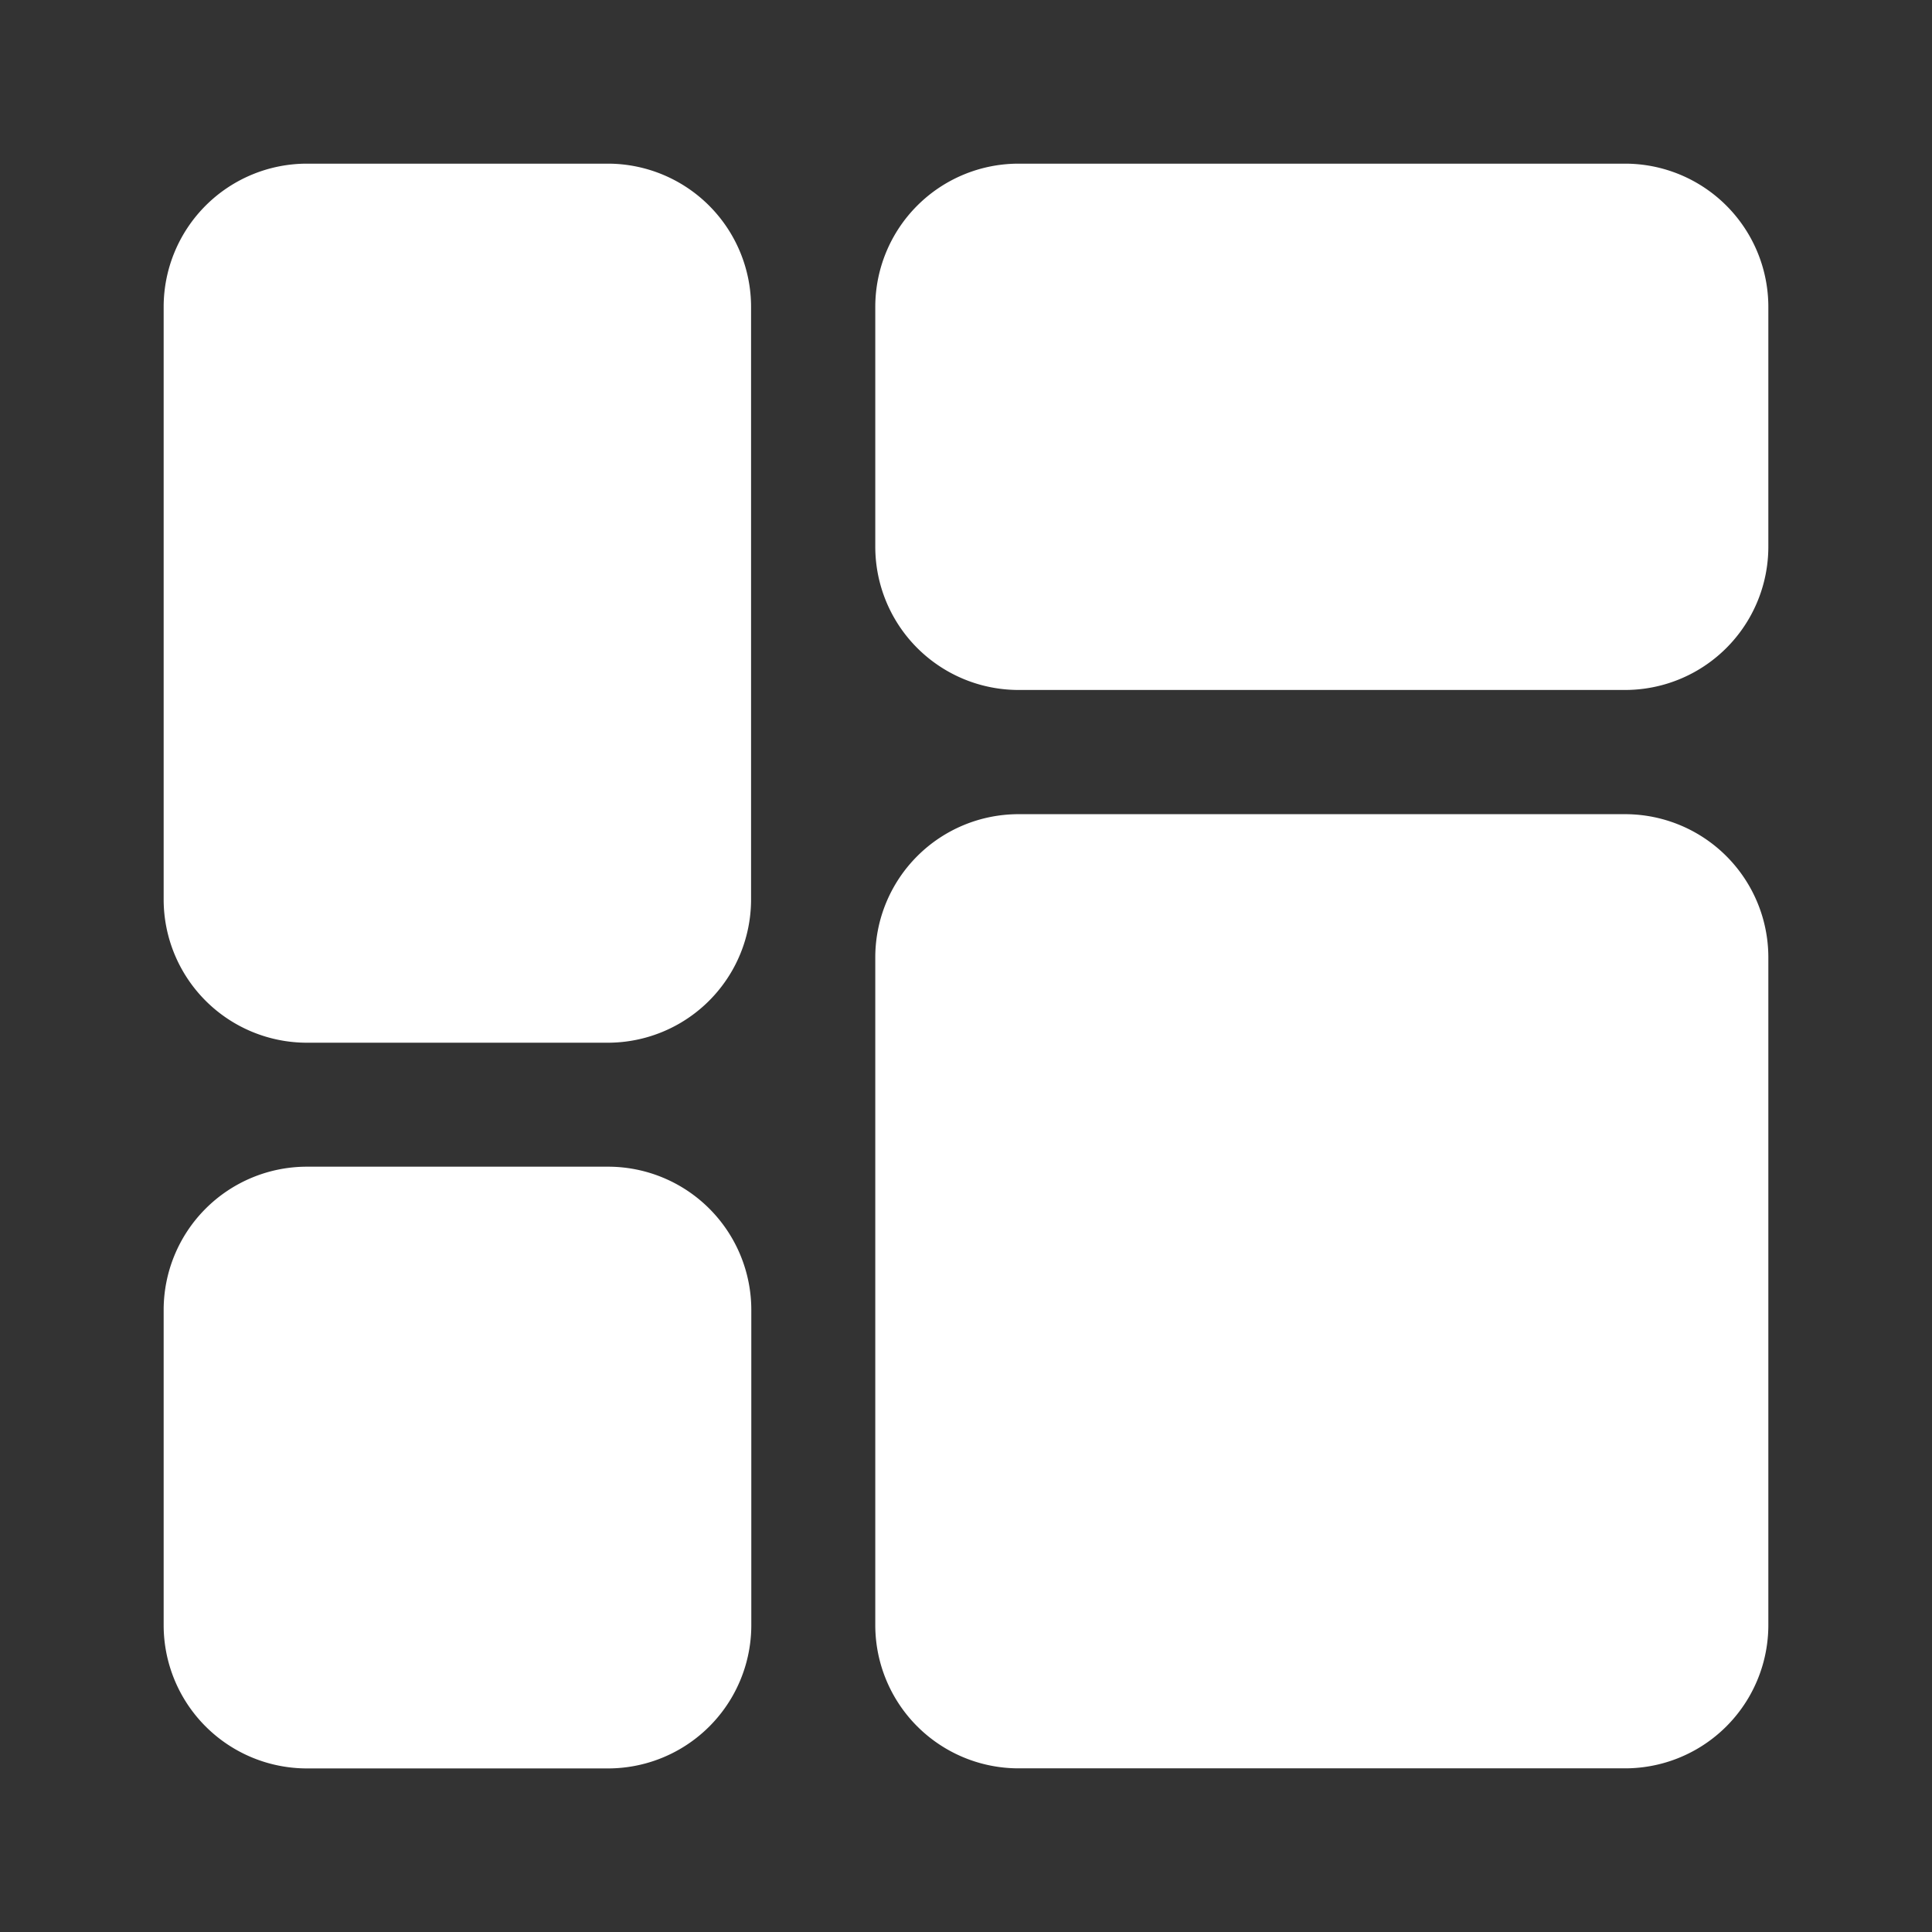 <svg xmlns="http://www.w3.org/2000/svg" width="24" height="24" viewBox="0 0 24 24">
  <rect x="0" y="0" width="24" height="24" fill="#333333" stroke="none"/>
  <g id="DashboardWhite" transform="translate(-27 -341)">
    <path id="Path_7499" data-name="Path 7499" d="M0,0H24V24H0Z" transform="translate(27 341)" fill="none"/>
    <g id="Group_15690" data-name="Group 15690" transform="translate(29.033 343.033)">
      <path id="_4" data-name="4" d="M9.7,12.88H5.96a1.78,1.78,0,0,0-1.78,1.78v3.915a1.78,1.78,0,0,0,1.78,1.78H9.7a1.78,1.78,0,0,0,1.78-1.78V14.659A1.78,1.78,0,0,0,9.7,12.88Z" transform="translate(-4.18 -0.42)" fill="#fff"/>
      <path id="_3" data-name="3" d="M11.477,5.96v7.356A1.78,1.78,0,0,1,9.7,15.1H5.96a1.78,1.78,0,0,1-1.78-1.78V5.96A1.78,1.78,0,0,1,5.96,4.18H9.7A1.78,1.78,0,0,1,11.477,5.96Z" transform="translate(-4.18 -4.18)" fill="#fff"/>
      <path id="_2" data-name="2" d="M19.627,4.18H12.093a1.78,1.78,0,0,0-1.78,1.78V8.938a1.78,1.78,0,0,0,1.78,1.78h7.534a1.78,1.78,0,0,0,1.78-1.78V5.96A1.78,1.78,0,0,0,19.627,4.18Z" transform="translate(-1.473 -4.18)" fill="#fff"/>
      <path id="_1" data-name="1" d="M19.627,9.775H12.093a1.78,1.78,0,0,0-1.78,1.78v8.293a1.78,1.78,0,0,0,1.78,1.78h7.534a1.78,1.78,0,0,0,1.78-1.78V11.555A1.78,1.78,0,0,0,19.627,9.775Z" transform="translate(-1.473 -1.694)" fill="#fff"/>
    </g>
  </g>
</svg>
